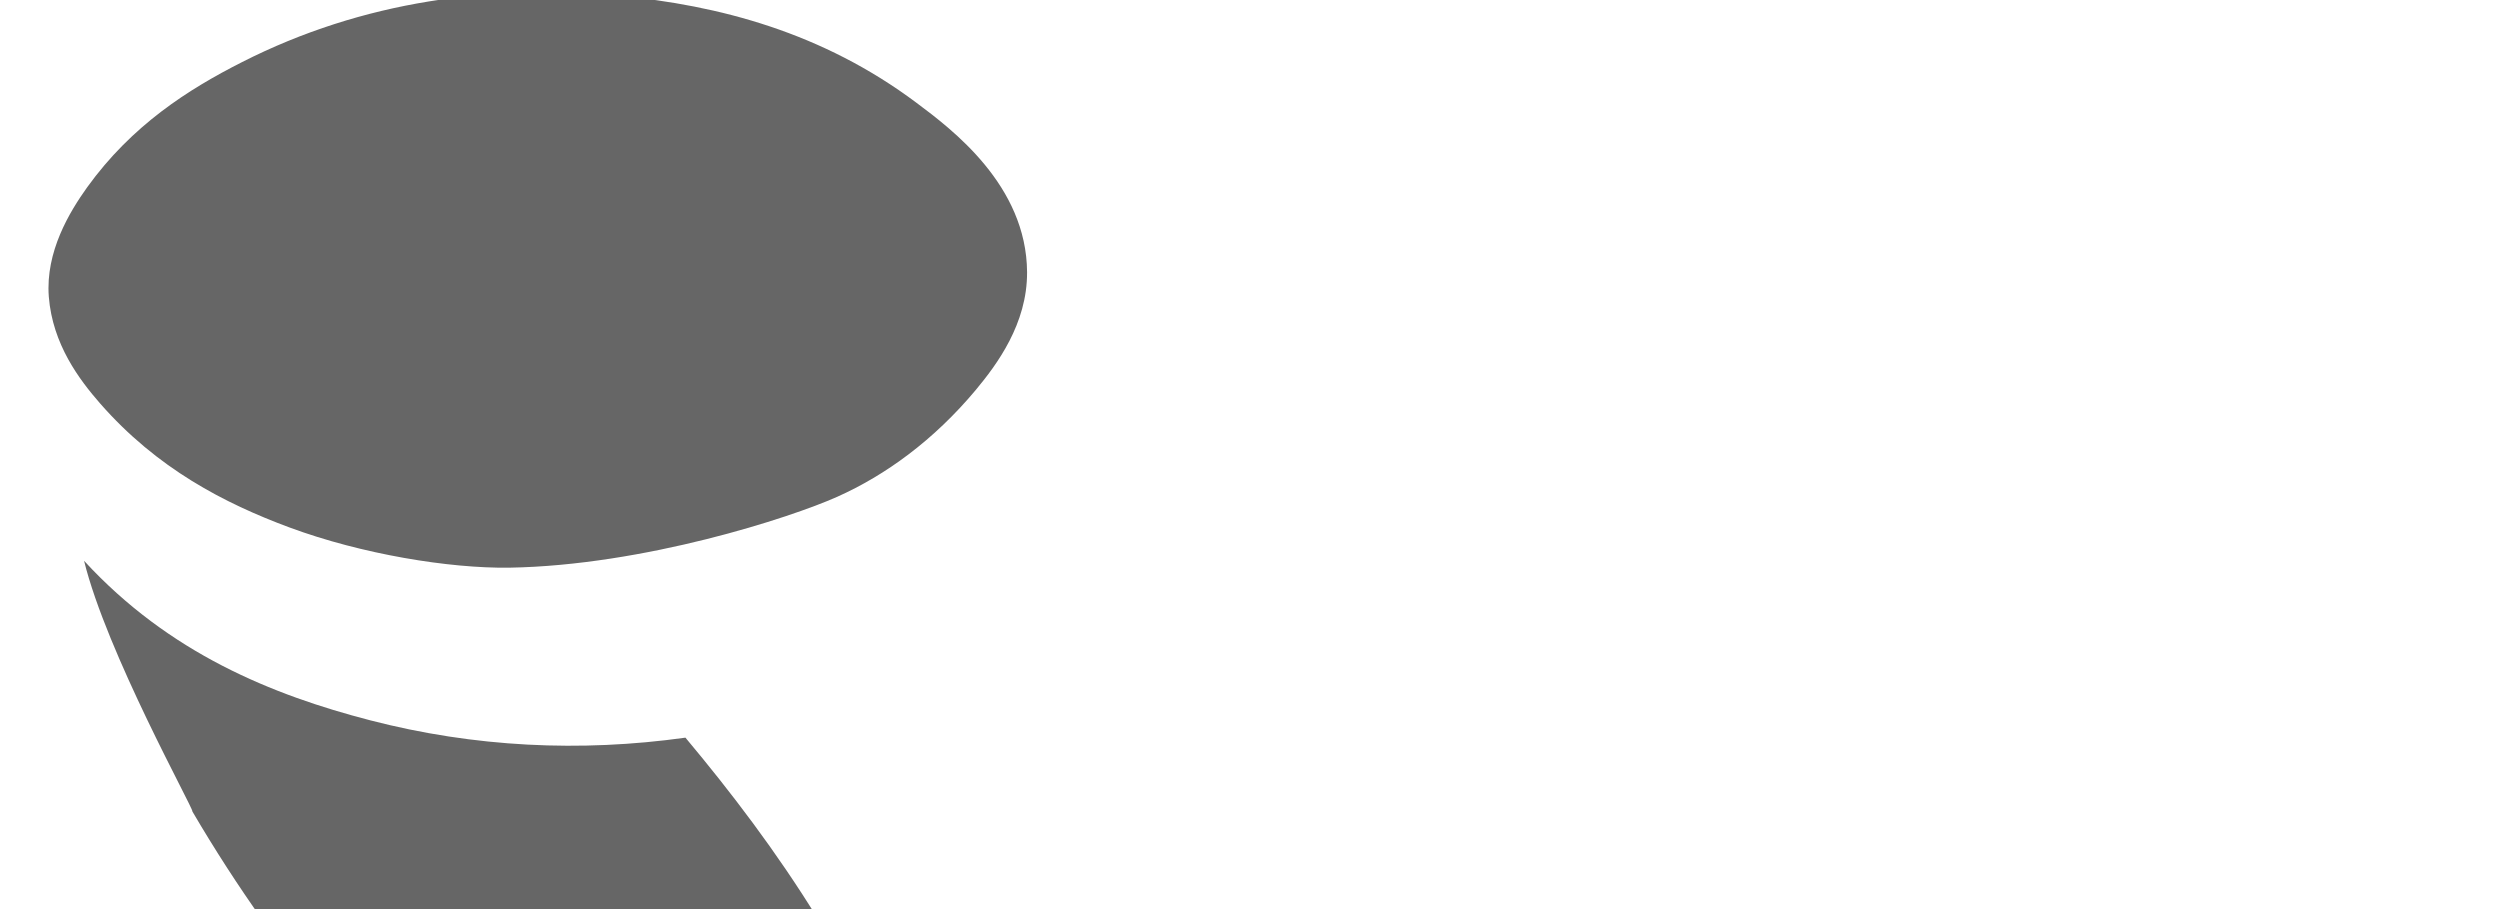 <?xml version="1.0" encoding="UTF-8" standalone="no"?>
<svg
   xmlns:dc="http://purl.org/dc/elements/1.1/"
   xmlns:cc="http://creativecommons.org/ns#"
   xmlns:rdf="http://www.w3.org/1999/02/22-rdf-syntax-ns#"
   xmlns:svg="http://www.w3.org/2000/svg"
   xmlns="http://www.w3.org/2000/svg"
   version="1.1"
   id="svg6675"
   viewBox="0 0 12.754 4.639"
   height="1.309mm"
   width="3.6mm">
  <defs
     id="defs6677" />
  <g
     transform="translate(-0.042,-0.043)"
     id="layer1">
    <g
       style="fill:#666666"
       transform="matrix(-0.313,0,0,0.675,19.397,-58.894)"
       id="g5713-6">
      <path
         style="fill:#666666"
         d="m 57.123,91.302 c 1.064,-0.183 2.161,-0.446 3.089,-0.938 0.335,-0.178 0.775,-0.446 0.836,-0.807 0.056,-0.341 -0.339,-0.641 -0.624,-0.826 -0.732,-0.471 -1.649,-0.741 -2.525,-0.947 -1.982,-0.467 -4.088,-0.589 -6.136,-0.502 -1.643,0.071 -3.333,0.278 -4.864,0.81 -0.571,0.198 -1.793,0.622 -1.801,1.28 -0.004,0.391 0.494,0.699 0.834,0.889 0.686,0.381 1.471,0.645 2.261,0.809 0.757,0.157 3.149,0.519 5.349,0.536 0.978,0.006 2.404,-0.102 3.581,-0.304 z"
         id="path14-7" />
      <path
         style="fill:#666666"
         d="m 58.707,93.448 c -0.011,-0.027 1.398,-1.2 1.766,-1.894 -1.387,0.699 -3.068,1.014 -4.666,1.206 -1.699,0.204 -3.428,0.242 -5.139,0.131 -1.469,0.814 -2.991,1.813 -3.896,3.081 -0.217,0.303 -0.459,0.688 -0.397,1.051 0.096,0.555 1.1,0.596 1.621,0.596 1.961,0 3.963,-0.654 5.686,-1.357 1.818,-0.742 3.564,-1.657 5.025,-2.813 z"
         id="path22-5" />
    </g>
  </g>
</svg>

